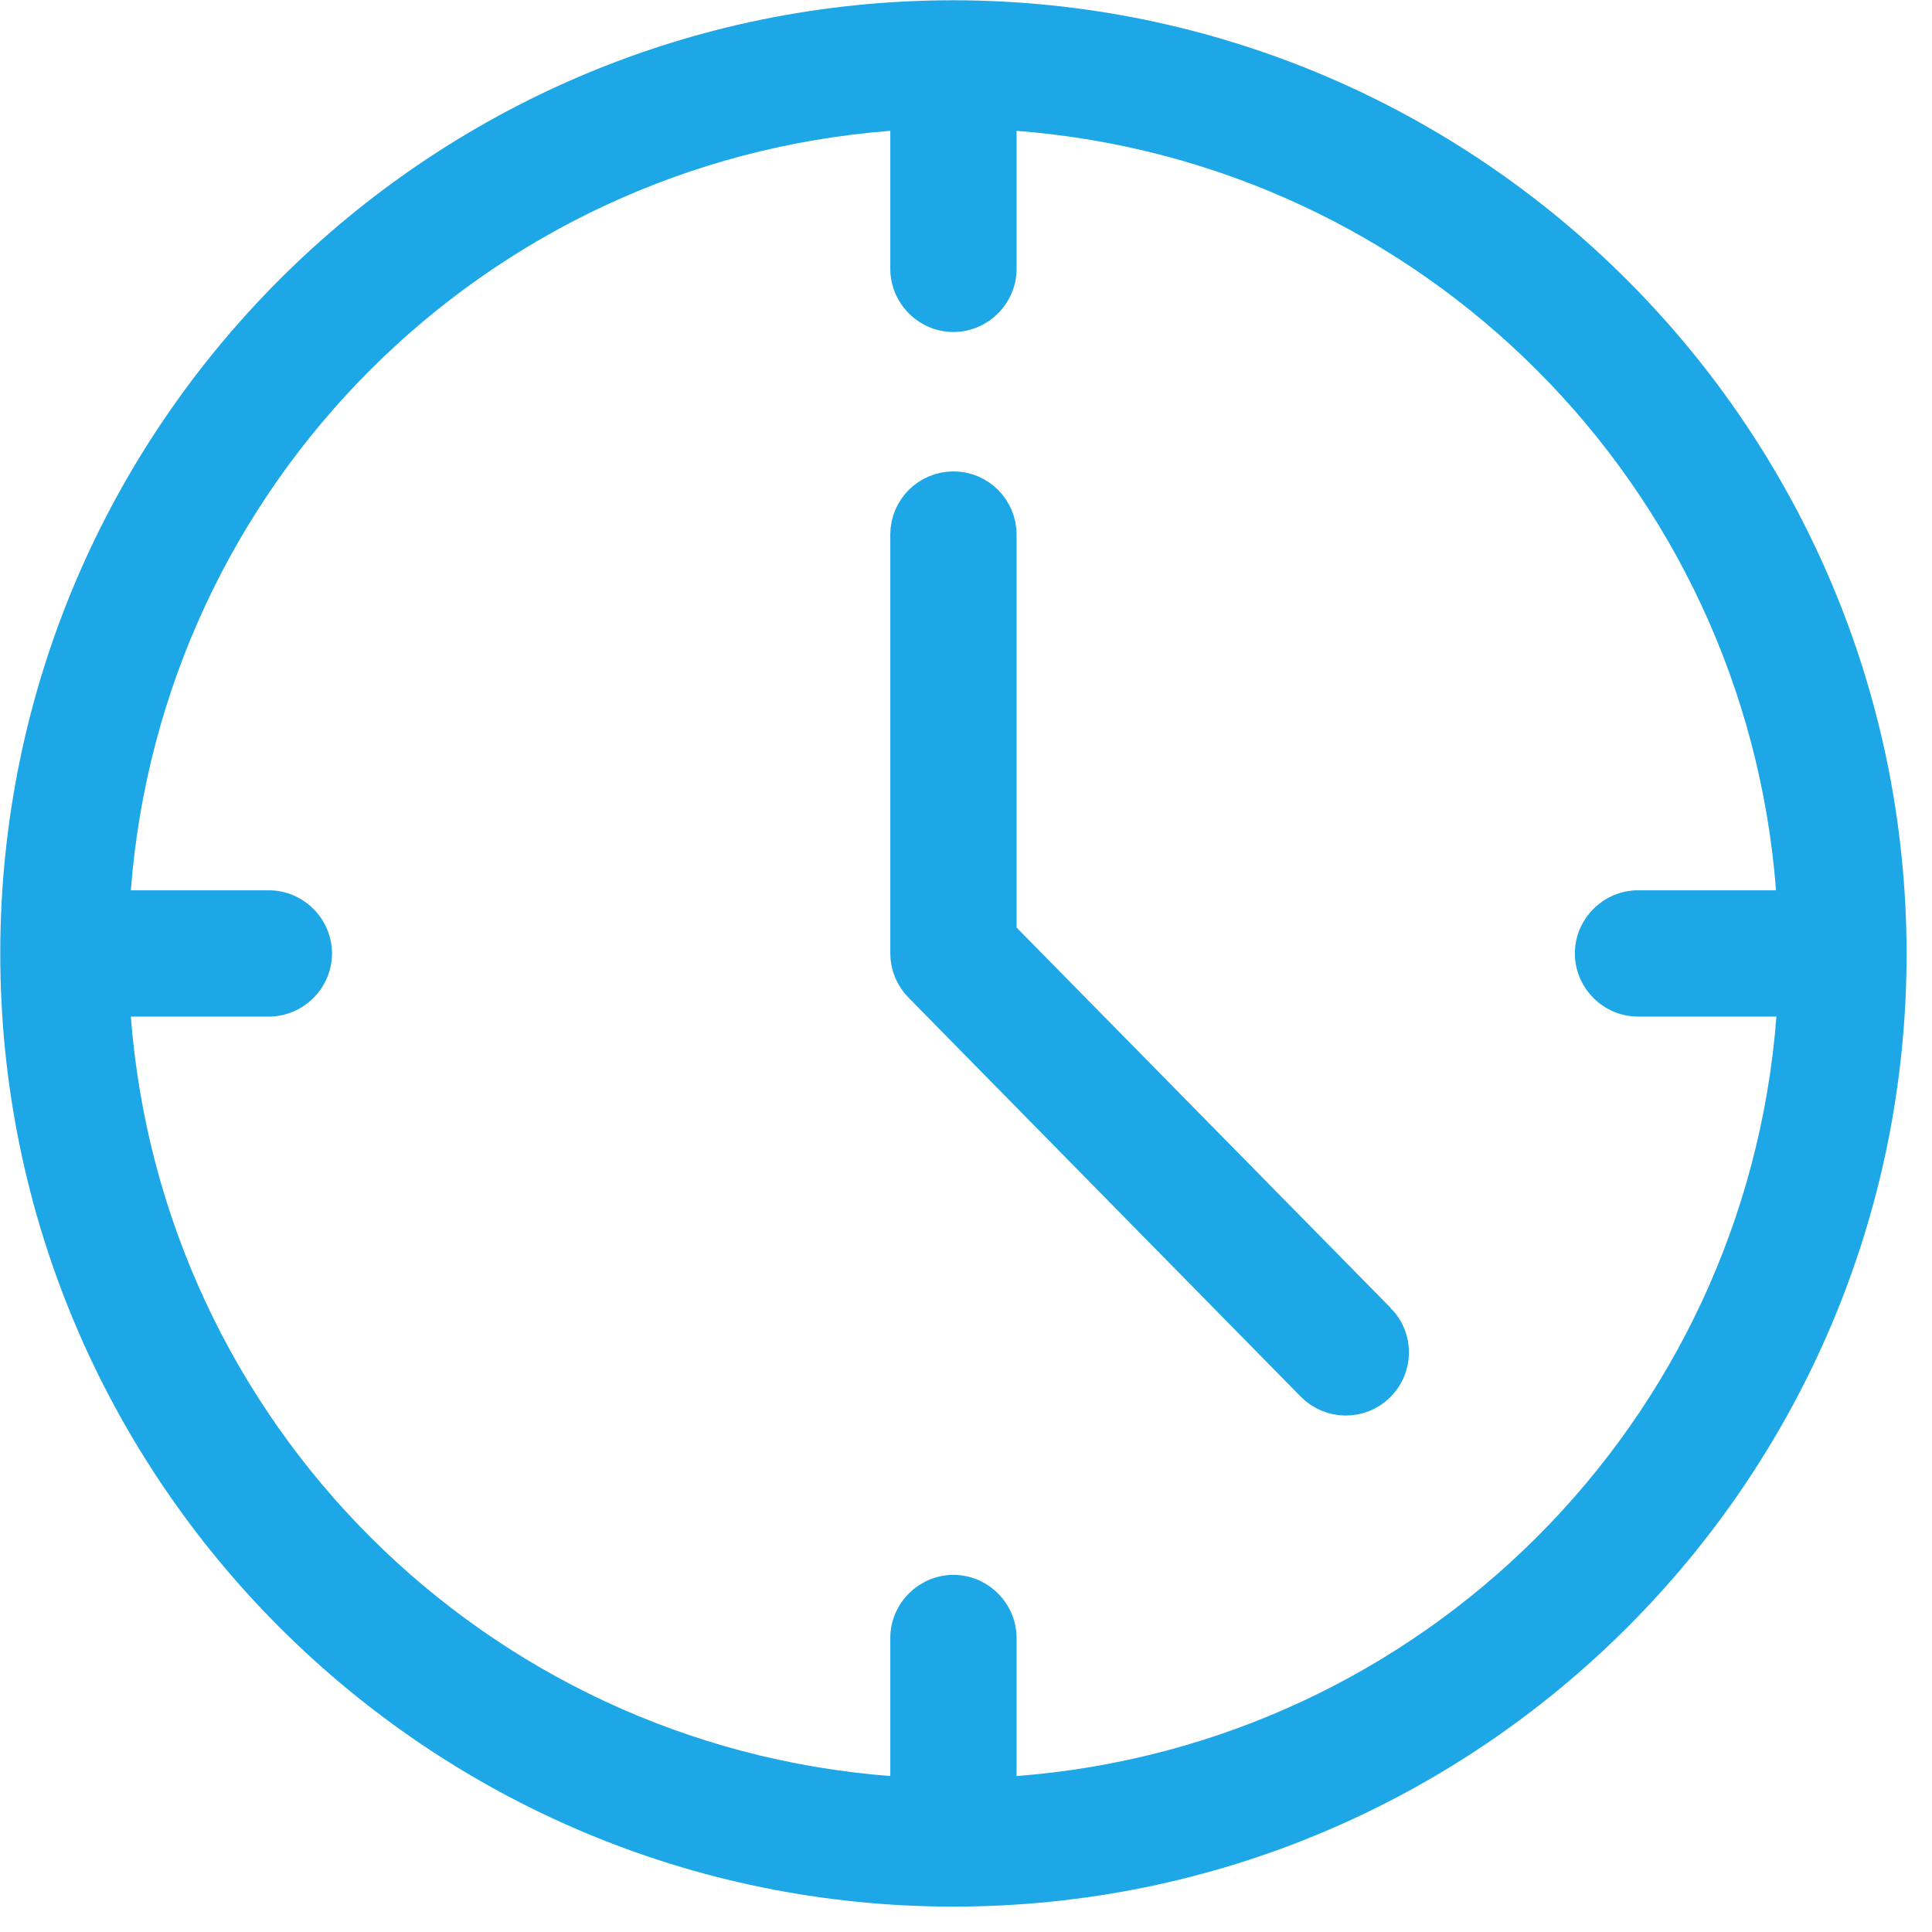 <?xml version="1.0" encoding="UTF-8" standalone="no"?>
<!-- Created with Inkscape (http://www.inkscape.org/) -->

<svg
   xmlns:dc="http://purl.org/dc/elements/1.1/"
   xmlns:cc="http://creativecommons.org/ns#"
   xmlns:rdf="http://www.w3.org/1999/02/22-rdf-syntax-ns#"
   xmlns:svg="http://www.w3.org/2000/svg"
   xmlns="http://www.w3.org/2000/svg"
   xmlns:sodipodi="http://sodipodi.sourceforge.net/DTD/sodipodi-0.dtd"
   xmlns:inkscape="http://www.inkscape.org/namespaces/inkscape"
   width="5.424mm"
   height="5.424mm"
   viewBox="0 0 5.424 5.424"
   version="1.1"
   id="svg6369"
   inkscape:version="0.92.3 (2405546, 2018-03-11)"
   sodipodi:docname="hora.svg">
  <defs
     id="defs6363" />
  <sodipodi:namedview
     id="base"
     pagecolor="#ffffff"
     bordercolor="#666666"
     borderopacity="1.0"
     inkscape:pageopacity="0.0"
     inkscape:pageshadow="2"
     inkscape:zoom="29.215923"
     inkscape:cx="7.916039"
     inkscape:cy="5.3462326"
     inkscape:document-units="mm"
     inkscape:current-layer="layer1"
     showgrid="false"
     fit-margin-top="0"
     fit-margin-left="0"
     fit-margin-right="0"
     fit-margin-bottom="0"
     inkscape:window-width="1366"
     inkscape:window-height="705"
     inkscape:window-x="-8"
     inkscape:window-y="1072"
     inkscape:window-maximized="1" />
  <g
     inkscape:label="Camada 1"
     inkscape:groupmode="layer"
     id="layer1"
     transform="translate(-139.407,-177.115)">
    <g
       id="g3435-0"
       transform="matrix(0.014,0,0,0.014,139.473,177.181)"
       style="fill:#1da7e7;fill-opacity:1;stroke:#1da7e7;stroke-width:9.323;stroke-miterlimit:4;stroke-dasharray:none;stroke-opacity:1">
      <g
         id="g3369-6"
         style="fill:#1da7e7;fill-opacity:1;stroke:#1da7e7;stroke-width:9.323;stroke-miterlimit:4;stroke-dasharray:none;stroke-opacity:1">
        <g
           id="g3367-2"
           style="fill:#1da7e7;fill-opacity:1;stroke:#1da7e7;stroke-width:9.323;stroke-miterlimit:4;stroke-dasharray:none;stroke-opacity:1">
          <path
             style="color:#000000;font-style:normal;font-variant:normal;font-weight:normal;font-stretch:normal;font-size:medium;line-height:normal;font-family:sans-serif;font-variant-ligatures:normal;font-variant-position:normal;font-variant-caps:normal;font-variant-numeric:normal;font-variant-alternates:normal;font-feature-settings:normal;text-indent:0;text-align:start;text-decoration:none;text-decoration-line:none;text-decoration-style:solid;text-decoration-color:#000000;letter-spacing:normal;word-spacing:normal;text-transform:none;writing-mode:lr-tb;direction:ltr;text-orientation:mixed;dominant-baseline:auto;baseline-shift:baseline;text-anchor:start;white-space:normal;shape-padding:0;clip-rule:nonzero;display:inline;overflow:visible;visibility:visible;opacity:1;isolation:auto;mix-blend-mode:normal;color-interpolation:sRGB;color-interpolation-filters:linearRGB;solid-color:#000000;solid-opacity:1;vector-effect:none;fill:#1da7e7;fill-opacity:1;fill-rule:nonzero;stroke:none;stroke-width:9.323;stroke-linecap:butt;stroke-linejoin:miter;stroke-miterlimit:4;stroke-dasharray:none;stroke-dashoffset:0;stroke-opacity:1;color-rendering:auto;image-rendering:auto;shape-rendering:auto;text-rendering:auto;enable-background:accumulate"
             d="m 186.48,-4.662 c -105.509,0 -191.143,85.633 -191.143,191.143 0,105.509 85.633,191.141 191.143,191.141 105.509,0 191.141,-85.631 191.141,-191.141 v -0.004 -0.002 C 377.486,81.024 291.936,-4.527 186.486,-4.662 h -0.004 z M 173.818,21.521 v 27.678 c 0,6.938 5.724,12.662 12.662,12.662 6.938,0 12.662,-5.724 12.662,-12.662 V 21.521 c 81.407,6.285 146.012,70.89 152.297,152.297 h -27.68 c -6.938,0 -12.662,5.724 -12.662,12.662 0,6.938 5.724,12.662 12.662,12.662 h 0.08 27.68 c -6.288,81.435 -70.938,146.051 -152.377,152.299 v -27.682 c 0,-6.938 -5.724,-12.662 -12.662,-12.662 -6.938,0 -12.662,5.724 -12.662,12.662 v 27.68 C 92.411,345.155 27.806,280.55 21.521,199.143 h 27.678 c 6.938,0 12.662,-5.724 12.662,-12.662 0,-6.938 -5.724,-12.662 -12.662,-12.662 H 21.521 C 27.806,92.411 92.411,27.806 173.818,21.521 Z"
             id="path3365-8"
             inkscape:connector-curvature="0"
             sodipodi:nodetypes="ssssccccscsssccssscccsssccsssccc" />
        </g>
      </g>
      <g
         id="g3375-7"
         style="fill:#1da7e7;fill-opacity:1;stroke:#1da7e7;stroke-width:9.323;stroke-miterlimit:4;stroke-dasharray:none;stroke-opacity:1">
        <g
           id="g3373-0"
           style="fill:#1da7e7;fill-opacity:1;stroke:#1da7e7;stroke-width:9.323;stroke-miterlimit:4;stroke-dasharray:none;stroke-opacity:1">
          <path
             id="path3371-7"
             d="m 270.88,260.88 -76.4,-77.68 v -80.72 c 0,-4.418 -3.582,-8 -8,-8 -4.418,0 -8,3.582 -8,8 v 84 c 0.009,2.099 0.842,4.11 2.32,5.6 l 78.64,80 c 3.093,3.159 8.161,3.213 11.32,0.12 3.159,-3.093 3.213,-8.161 0.12,-11.32 z"
             inkscape:connector-curvature="0"
             style="fill:#1da7e7;fill-opacity:1;stroke:#1da7e7;stroke-width:9.323;stroke-miterlimit:4;stroke-dasharray:none;stroke-opacity:1" />
        </g>
      </g>
      <g
         id="g3377-9"
         style="fill:#1da7e7;fill-opacity:1;stroke:#1da7e7;stroke-width:9.323;stroke-miterlimit:4;stroke-dasharray:none;stroke-opacity:1" />
      <g
         id="g3379-1"
         style="fill:#1da7e7;fill-opacity:1;stroke:#1da7e7;stroke-width:9.323;stroke-miterlimit:4;stroke-dasharray:none;stroke-opacity:1" />
      <g
         id="g3381-4"
         style="fill:#1da7e7;fill-opacity:1;stroke:#1da7e7;stroke-width:9.323;stroke-miterlimit:4;stroke-dasharray:none;stroke-opacity:1" />
      <g
         id="g3383-0"
         style="fill:#1da7e7;fill-opacity:1;stroke:#1da7e7;stroke-width:9.323;stroke-miterlimit:4;stroke-dasharray:none;stroke-opacity:1" />
      <g
         id="g3385-3"
         style="fill:#1da7e7;fill-opacity:1;stroke:#1da7e7;stroke-width:9.323;stroke-miterlimit:4;stroke-dasharray:none;stroke-opacity:1" />
      <g
         id="g3387-4"
         style="fill:#1da7e7;fill-opacity:1;stroke:#1da7e7;stroke-width:9.323;stroke-miterlimit:4;stroke-dasharray:none;stroke-opacity:1" />
      <g
         id="g3389-8"
         style="fill:#1da7e7;fill-opacity:1;stroke:#1da7e7;stroke-width:9.323;stroke-miterlimit:4;stroke-dasharray:none;stroke-opacity:1" />
      <g
         id="g3391-8"
         style="fill:#1da7e7;fill-opacity:1;stroke:#1da7e7;stroke-width:9.323;stroke-miterlimit:4;stroke-dasharray:none;stroke-opacity:1" />
      <g
         id="g3393-1"
         style="fill:#1da7e7;fill-opacity:1;stroke:#1da7e7;stroke-width:9.323;stroke-miterlimit:4;stroke-dasharray:none;stroke-opacity:1" />
      <g
         id="g3395-5"
         style="fill:#1da7e7;fill-opacity:1;stroke:#1da7e7;stroke-width:9.323;stroke-miterlimit:4;stroke-dasharray:none;stroke-opacity:1" />
      <g
         id="g3397-4"
         style="fill:#1da7e7;fill-opacity:1;stroke:#1da7e7;stroke-width:9.323;stroke-miterlimit:4;stroke-dasharray:none;stroke-opacity:1" />
      <g
         id="g3399-5"
         style="fill:#1da7e7;fill-opacity:1;stroke:#1da7e7;stroke-width:9.323;stroke-miterlimit:4;stroke-dasharray:none;stroke-opacity:1" />
      <g
         id="g3401-8"
         style="fill:#1da7e7;fill-opacity:1;stroke:#1da7e7;stroke-width:9.323;stroke-miterlimit:4;stroke-dasharray:none;stroke-opacity:1" />
      <g
         id="g3403-3"
         style="fill:#1da7e7;fill-opacity:1;stroke:#1da7e7;stroke-width:9.323;stroke-miterlimit:4;stroke-dasharray:none;stroke-opacity:1" />
      <g
         id="g3405-7"
         style="fill:#1da7e7;fill-opacity:1;stroke:#1da7e7;stroke-width:9.323;stroke-miterlimit:4;stroke-dasharray:none;stroke-opacity:1" />
    </g>
  </g>
</svg>
